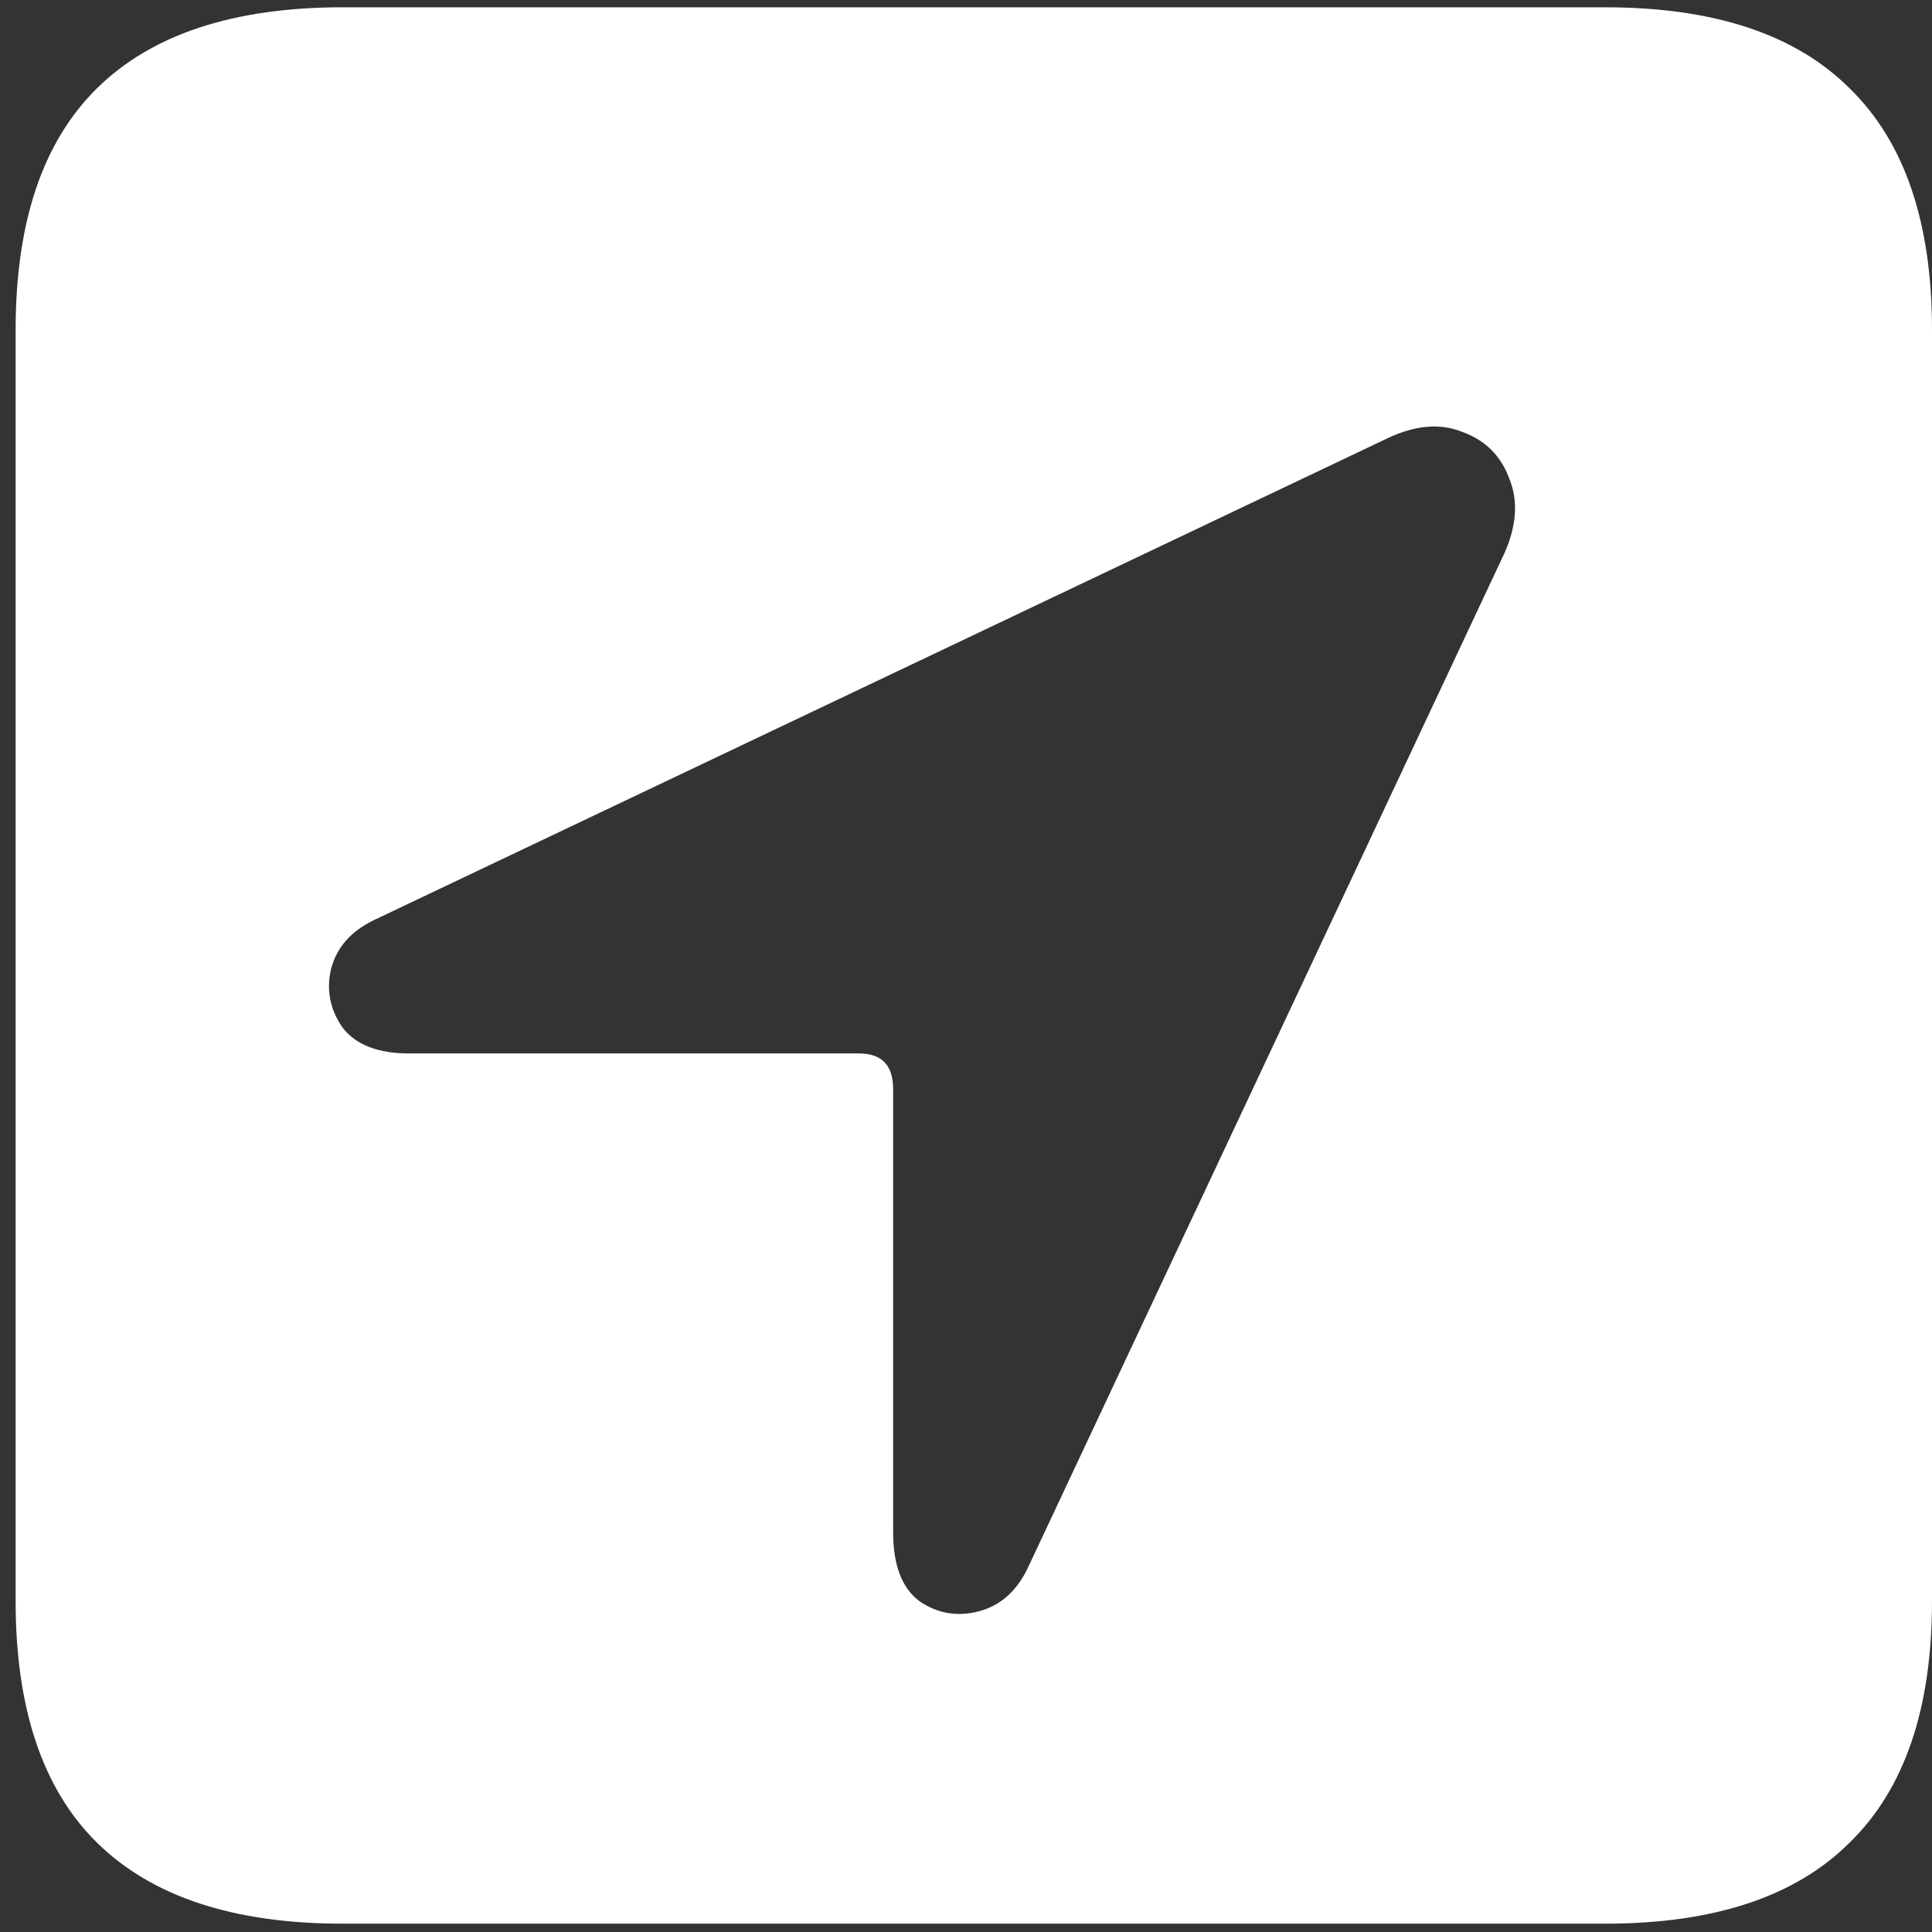 <svg width="116" height="116" viewBox="0 0 116 116" fill="none" xmlns="http://www.w3.org/2000/svg">
<rect x="0" y="0" width="116" height="116" fill="#333333" stroke="none"/>
<path d="M20.562 115.5H96.375C102.917 115.5 107.812 113.875 111.062 110.625C114.354 107.417 116 102.583 116 96.125V19.812C116 13.354 114.354 8.521 111.062 5.312C107.812 2.062 102.917 0.438 96.375 0.438H20.562C14.021 0.438 9.104 2.062 5.812 5.312C2.562 8.521 0.938 13.354 0.938 19.812V96.125C0.938 102.583 2.562 107.417 5.812 110.625C9.104 113.875 14.021 115.5 20.562 115.5ZM24.562 63.25C22.688 63.25 21.354 62.729 20.562 61.688C19.812 60.604 19.583 59.438 19.875 58.188C20.208 56.896 21.062 55.917 22.438 55.25L83.312 26.312C84.979 25.521 86.479 25.396 87.812 25.938C89.188 26.438 90.125 27.375 90.625 28.75C91.167 30.083 91.062 31.583 90.312 33.25L61.688 94.188C61.021 95.562 60.042 96.417 58.75 96.75C57.458 97.083 56.271 96.875 55.188 96.125C54.146 95.333 53.625 93.958 53.625 92V65.375C53.625 63.958 52.938 63.25 51.562 63.25H24.562Z" fill="white"/>
</svg>
